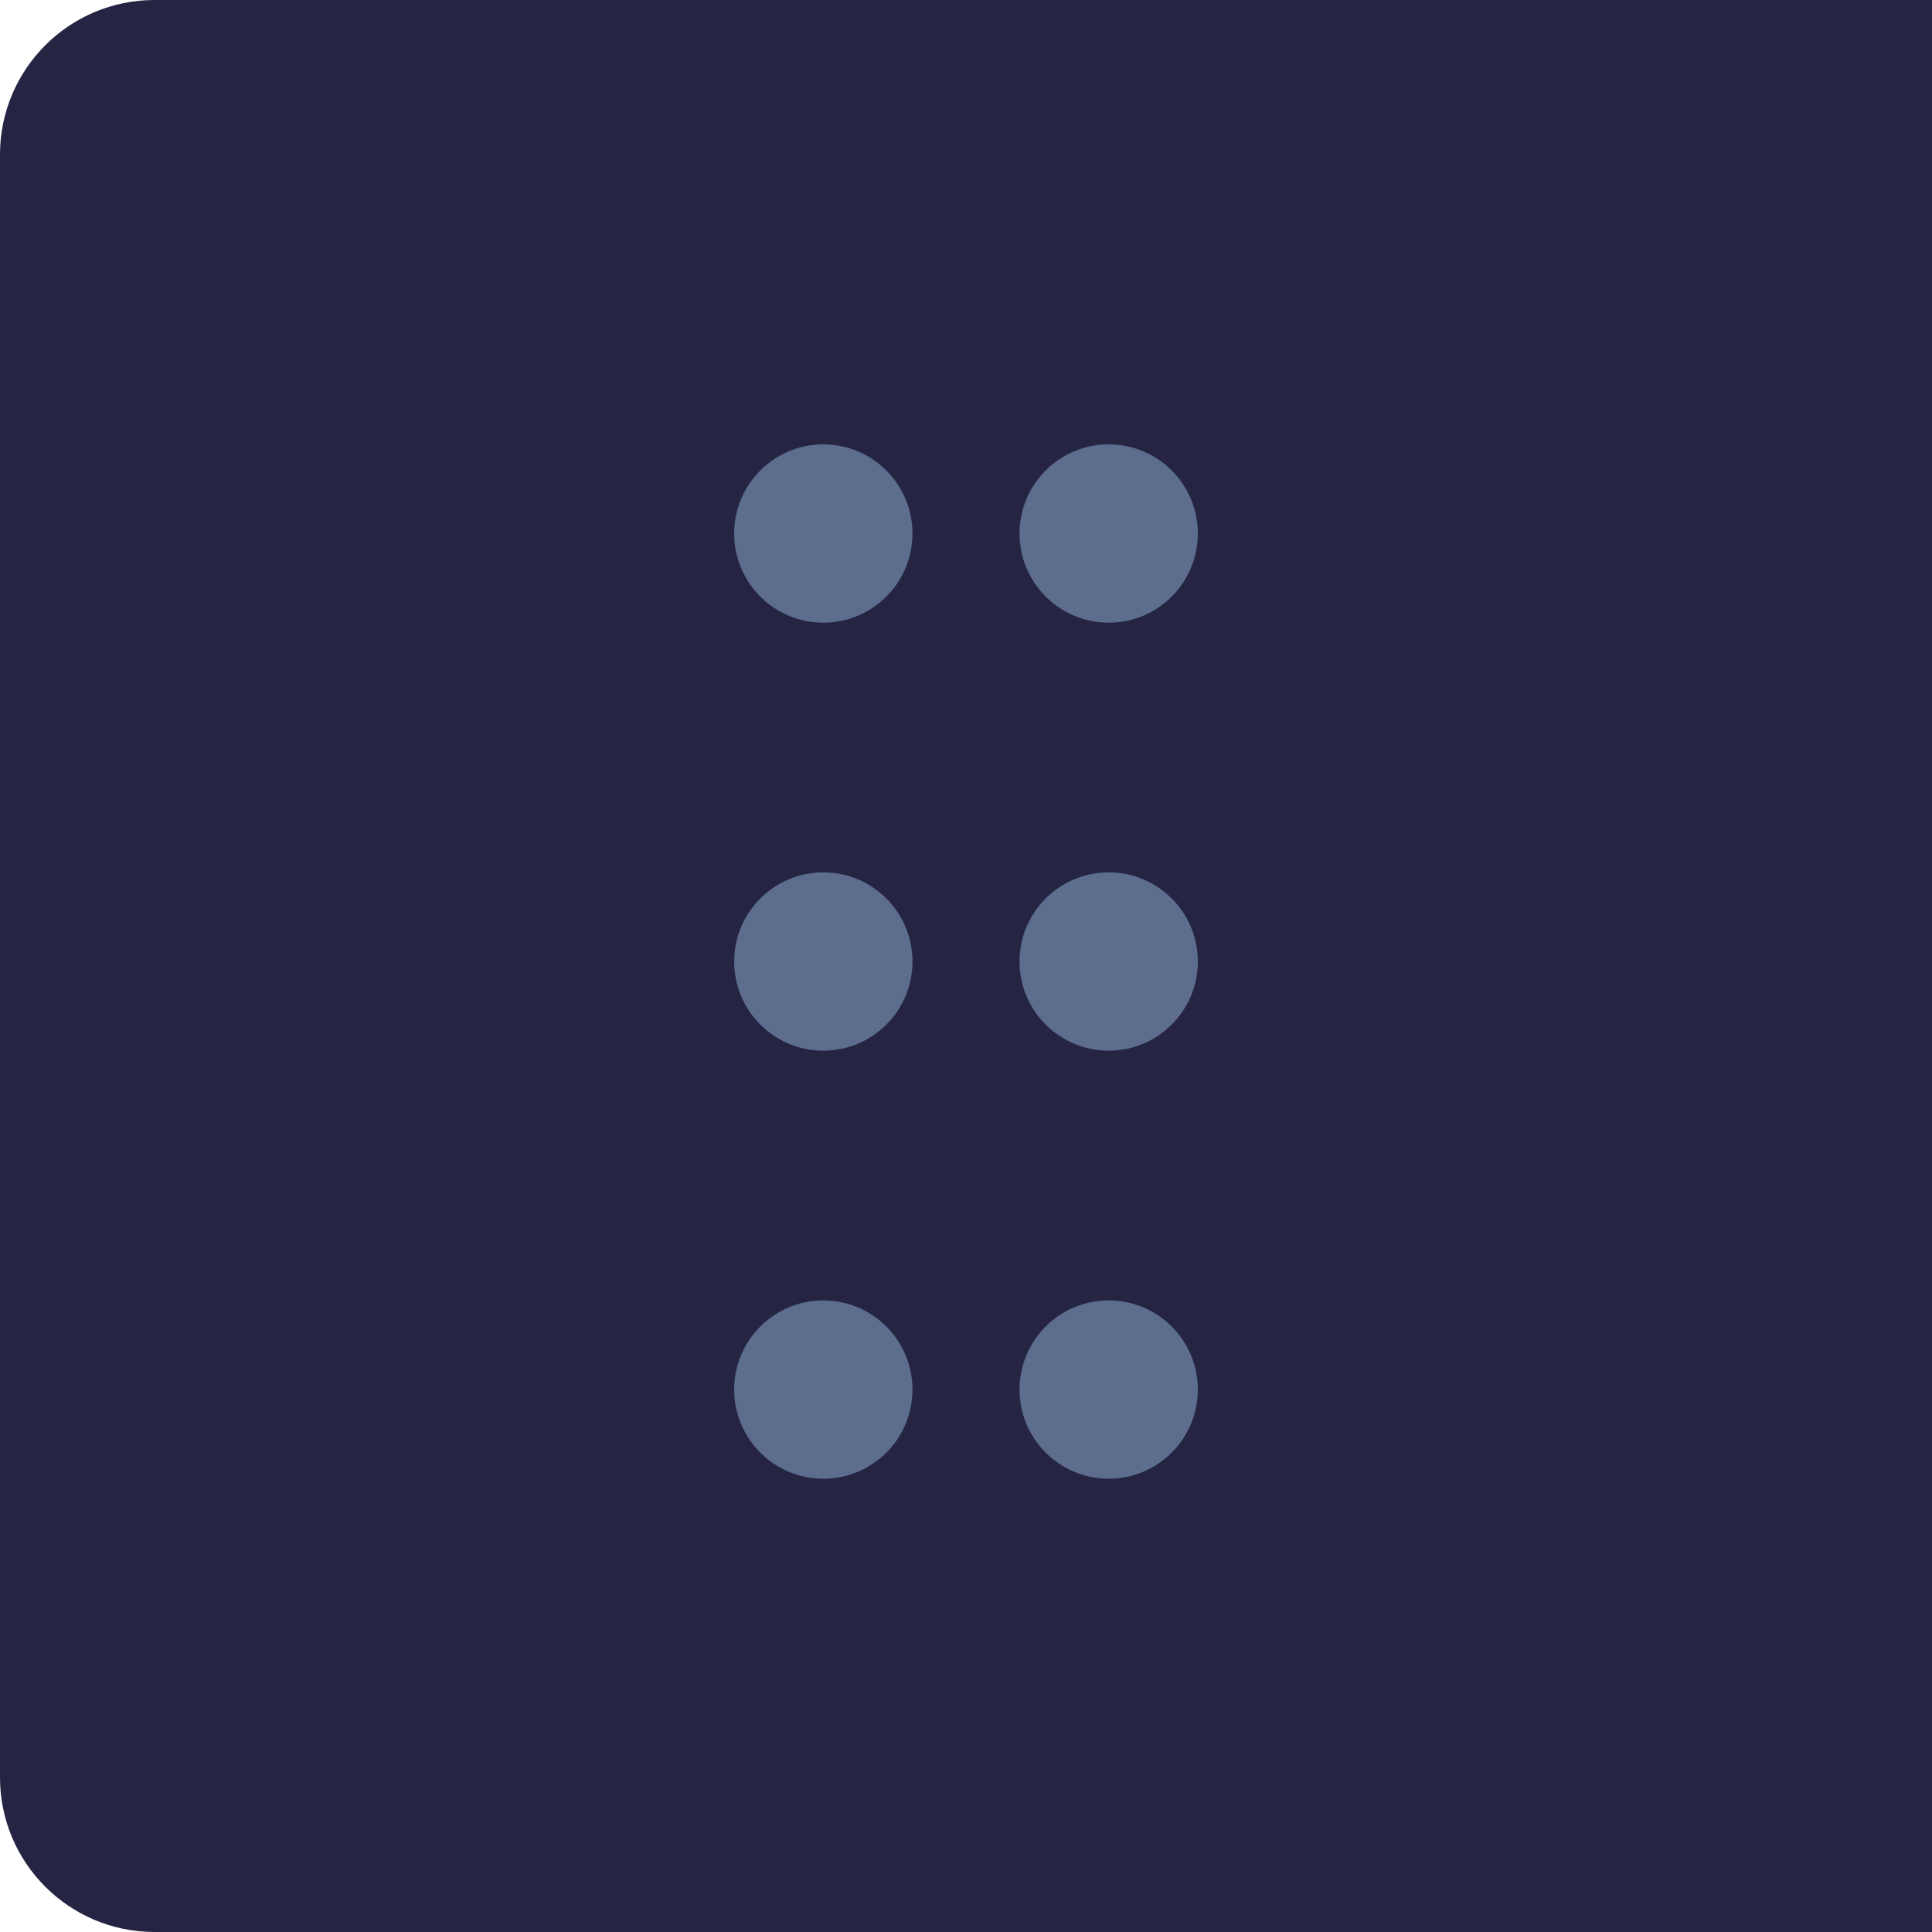<svg width="100" height="100" viewBox="0 0 100 100" fill="none" xmlns="http://www.w3.org/2000/svg">
<path d="M0 8C0 3.582 3.582 0 8 0H100V100H8C3.582 100 0 96.418 0 92V8Z" fill="#252442"/>
<circle cx="42.615" cy="27.615" r="4.615" fill="#5C6D8E"/>
<circle cx="42.615" cy="49.768" r="4.615" fill="#5C6D8E"/>
<circle cx="42.615" cy="71.924" r="4.615" fill="#5C6D8E"/>
<circle cx="57.385" cy="27.615" r="4.615" fill="#5C6D8E"/>
<circle cx="57.385" cy="49.768" r="4.615" fill="#5C6D8E"/>
<circle cx="57.385" cy="71.924" r="4.615" fill="#5C6D8E"/>
</svg>
